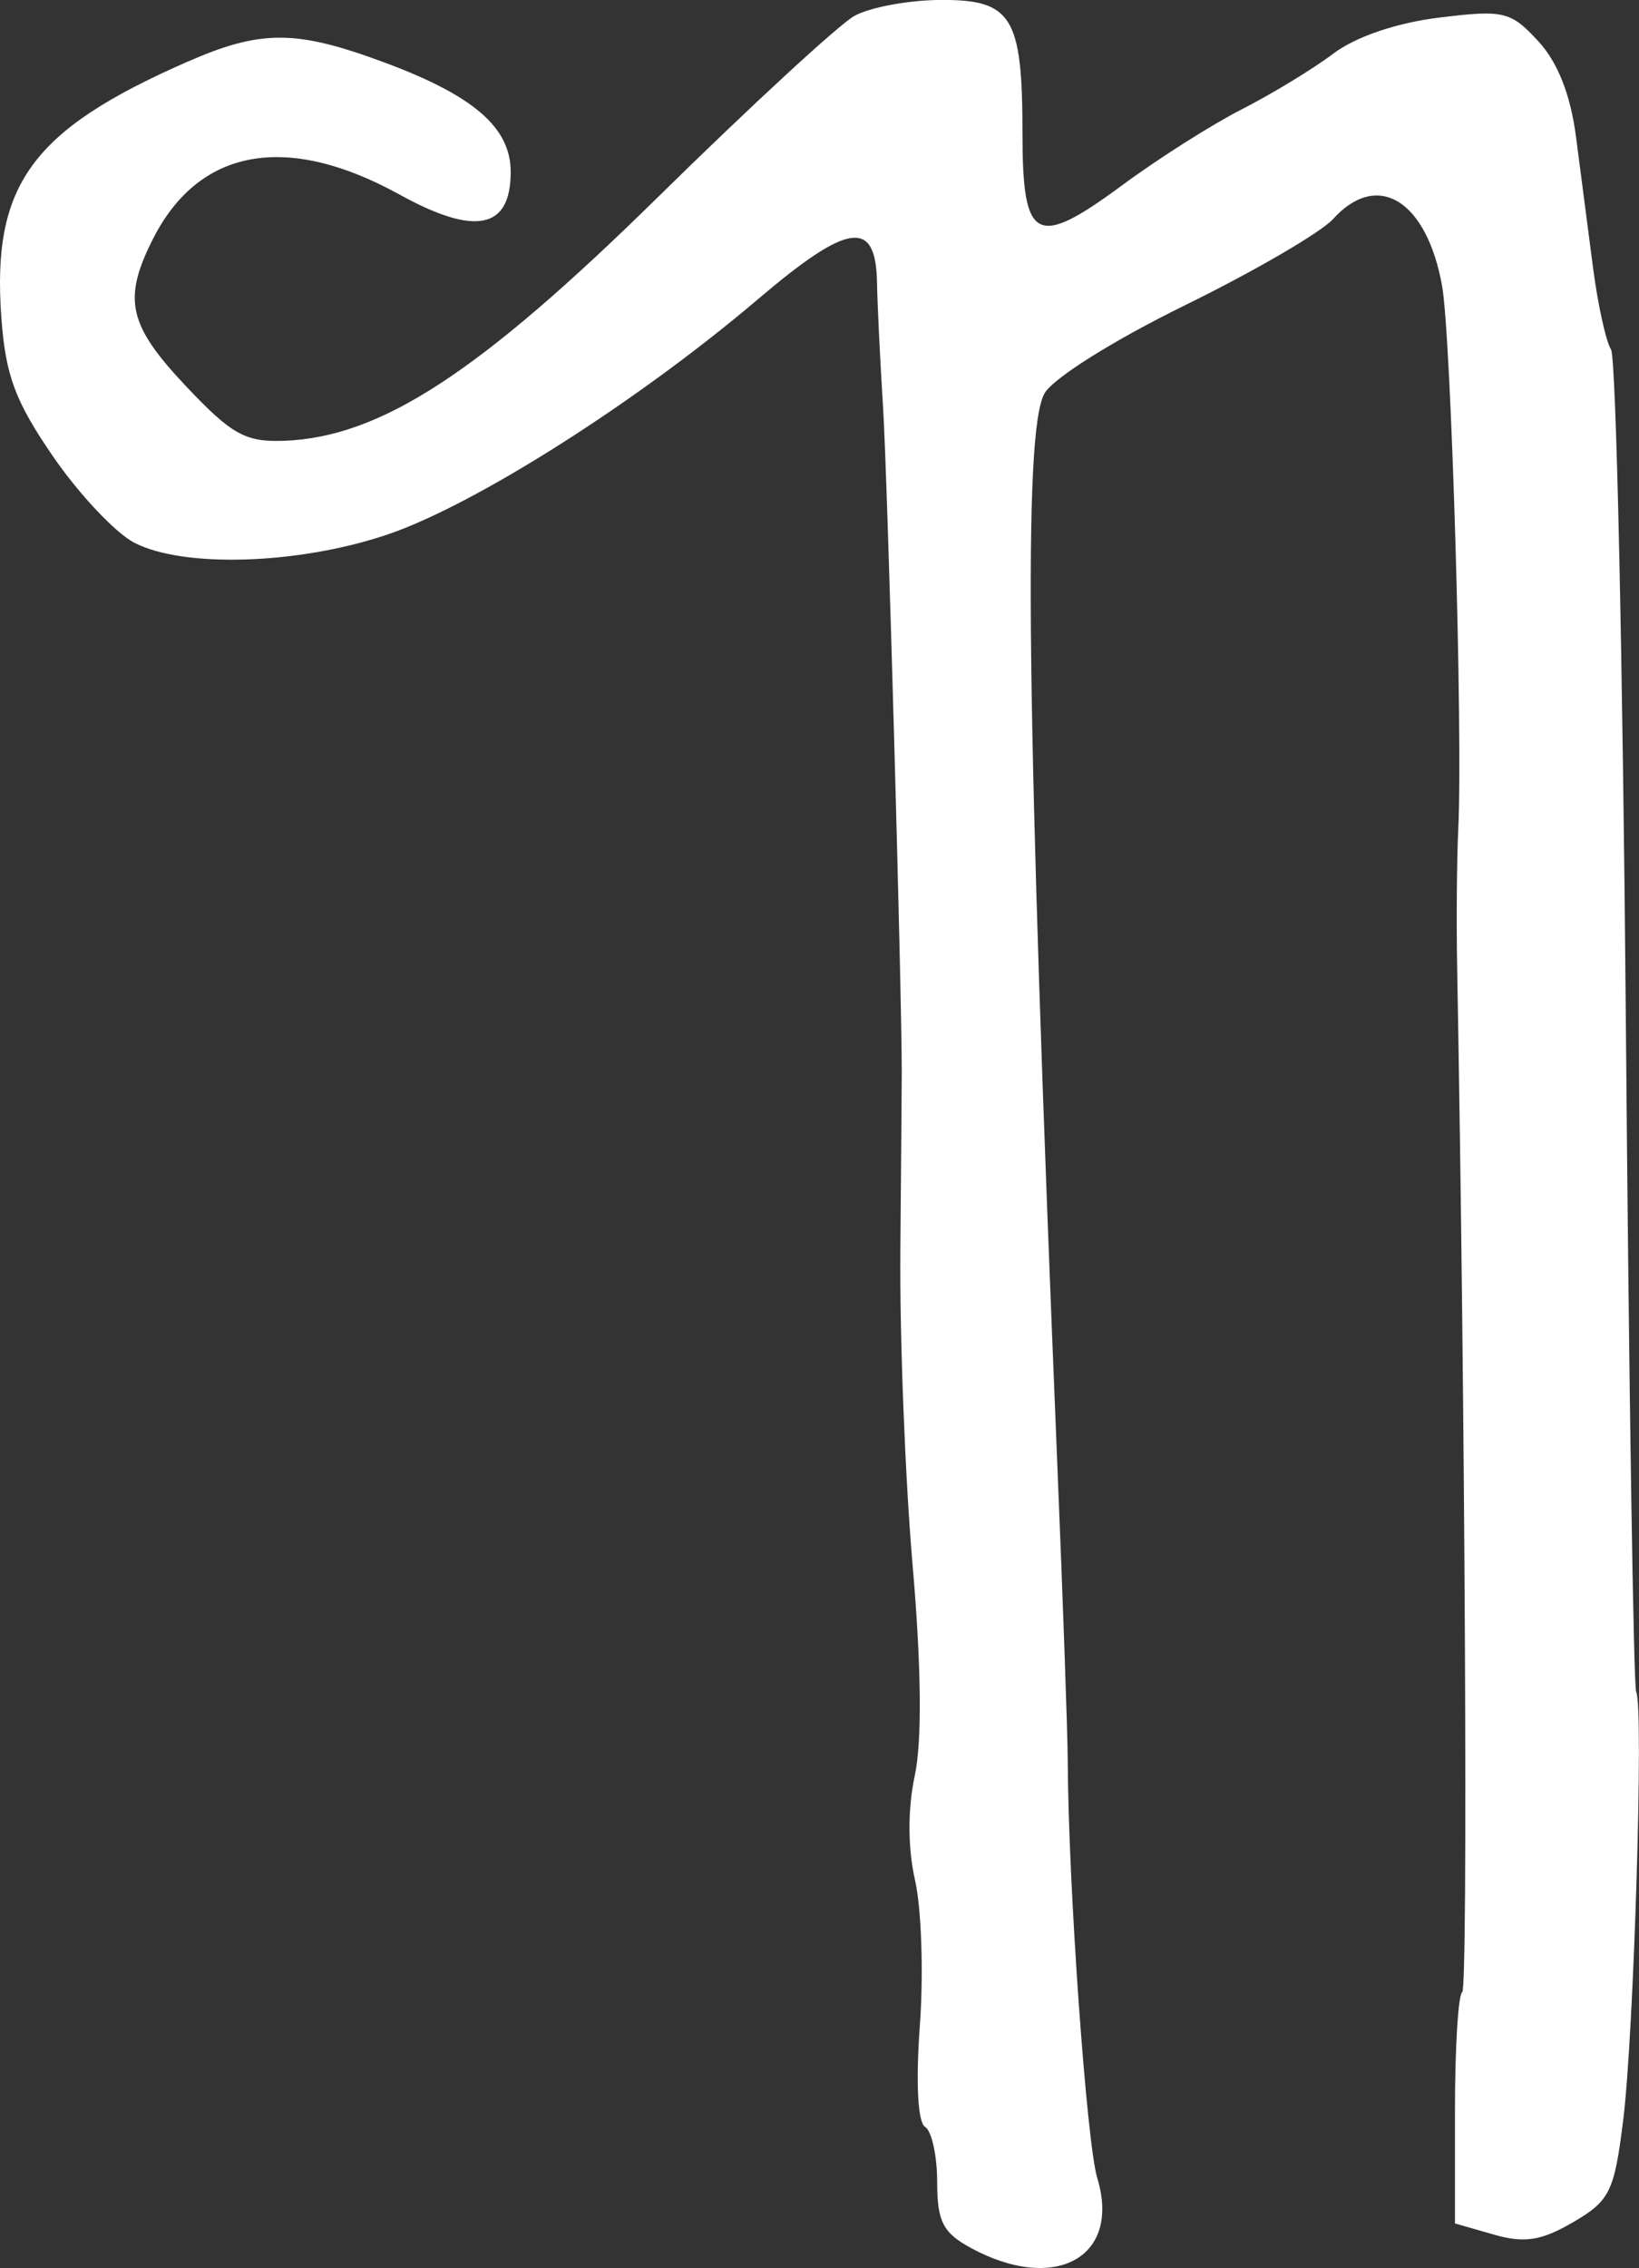 <?xml version="1.0" encoding="UTF-8" standalone="no"?>
<!-- Created with Inkscape (http://www.inkscape.org/) -->

<svg
   width="35.588mm"
   height="49.225mm"
   viewBox="0 0 35.588 49.225"
   version="1.1"
   id="svg1"
   xml:space="preserve"
   xmlns="http://www.w3.org/2000/svg"
   xmlns:svg="http://www.w3.org/2000/svg"><rect x="0" y="0" width="35.588" height="49.225" fill="#333333" stroke="none"/><defs
     id="defs1" /><g
     id="layer1"
     transform="translate(-7.606,-0.787)"><path
       style="fill:#ffffff;fill-opacity:1"
       d="m 28.683,49.575 c -0.602,-0.327 -0.728,-0.573 -0.728,-1.429 0,-0.569 -0.118,-1.107 -0.263,-1.197 -0.159,-0.098 -0.203,-0.968 -0.113,-2.198 0.082,-1.12 0.036,-2.538 -0.104,-3.152 -0.159,-0.7 -0.162,-1.547 -0.006,-2.275 0.16,-0.75 0.143,-2.367 -0.048,-4.573 -0.162,-1.877 -0.282,-4.961 -0.265,-6.853 0.016,-1.892 0.03,-3.618 0.03,-3.836 -3e-6,-1.804 -0.313,-12.96 -0.405,-14.42 -0.064,-1.019 -0.124,-2.243 -0.132,-2.72 -0.026,-1.393 -0.62,-1.311 -2.586,0.36 -2.618,2.225 -6.151,4.468 -8.048,5.108 -1.923,0.65 -4.423,0.73 -5.492,0.177 -0.406,-0.21 -1.196,-1.047 -1.757,-1.861 -0.829,-1.204 -1.04,-1.767 -1.131,-3.03 -0.208,-2.873 0.654,-4.061 4.016,-5.538 1.622,-0.713 2.375,-0.711 4.308,0.007 1.935,0.719 2.736,1.413 2.736,2.373 0,1.244 -0.768,1.4 -2.417,0.49 -2.455,-1.353 -4.362,-1.004 -5.359,0.981 -0.652,1.298 -0.524,1.858 0.727,3.182 0.991,1.049 1.289,1.214 2.129,1.183 2.097,-0.079 4.23,-1.469 8.122,-5.294 2.01,-1.975 3.927,-3.742 4.261,-3.928 0.334,-0.185 1.168,-0.341 1.854,-0.346 1.567,-0.012 1.795,0.355 1.795,2.892 0,2.362 0.292,2.513 2.171,1.125 0.777,-0.574 1.946,-1.315 2.597,-1.647 0.651,-0.332 1.542,-0.873 1.978,-1.203 0.487,-0.368 1.376,-0.671 2.301,-0.784 1.402,-0.172 1.552,-0.137 2.149,0.508 0.426,0.46 0.703,1.159 0.823,2.079 0.099,0.763 0.266,2.041 0.37,2.842 0.104,0.8 0.28,1.6 0.391,1.776 0.111,0.176 0.256,6.764 0.322,14.64 0.066,7.875 0.167,14.398 0.224,14.496 0.167,0.286 -0.05,7.432 -0.282,9.292 -0.194,1.557 -0.289,1.751 -1.089,2.217 -0.69,0.402 -1.055,0.459 -1.72,0.268 l -0.844,-0.242 v -2.462 c 0,-1.354 0.071,-2.506 0.158,-2.56 0.127,-0.079 0.064,-12.676 -0.11,-22.21 -0.019,-1.019 -0.008,-2.388 0.024,-3.043 0.102,-2.091 -0.154,-10.676 -0.351,-11.774 -0.334,-1.863 -1.403,-2.52 -2.367,-1.456 -0.263,0.291 -1.711,1.134 -3.218,1.873 -1.568,0.77 -2.873,1.59 -3.052,1.919 -0.463,0.851 -0.39,6.926 0.28,23.196 0.123,2.983 0.226,5.9 0.228,6.482 0.012,2.682 0.409,8.286 0.641,9.049 0.524,1.722 -0.913,2.513 -2.751,1.515 z"
       id="path1" /></g></svg>
